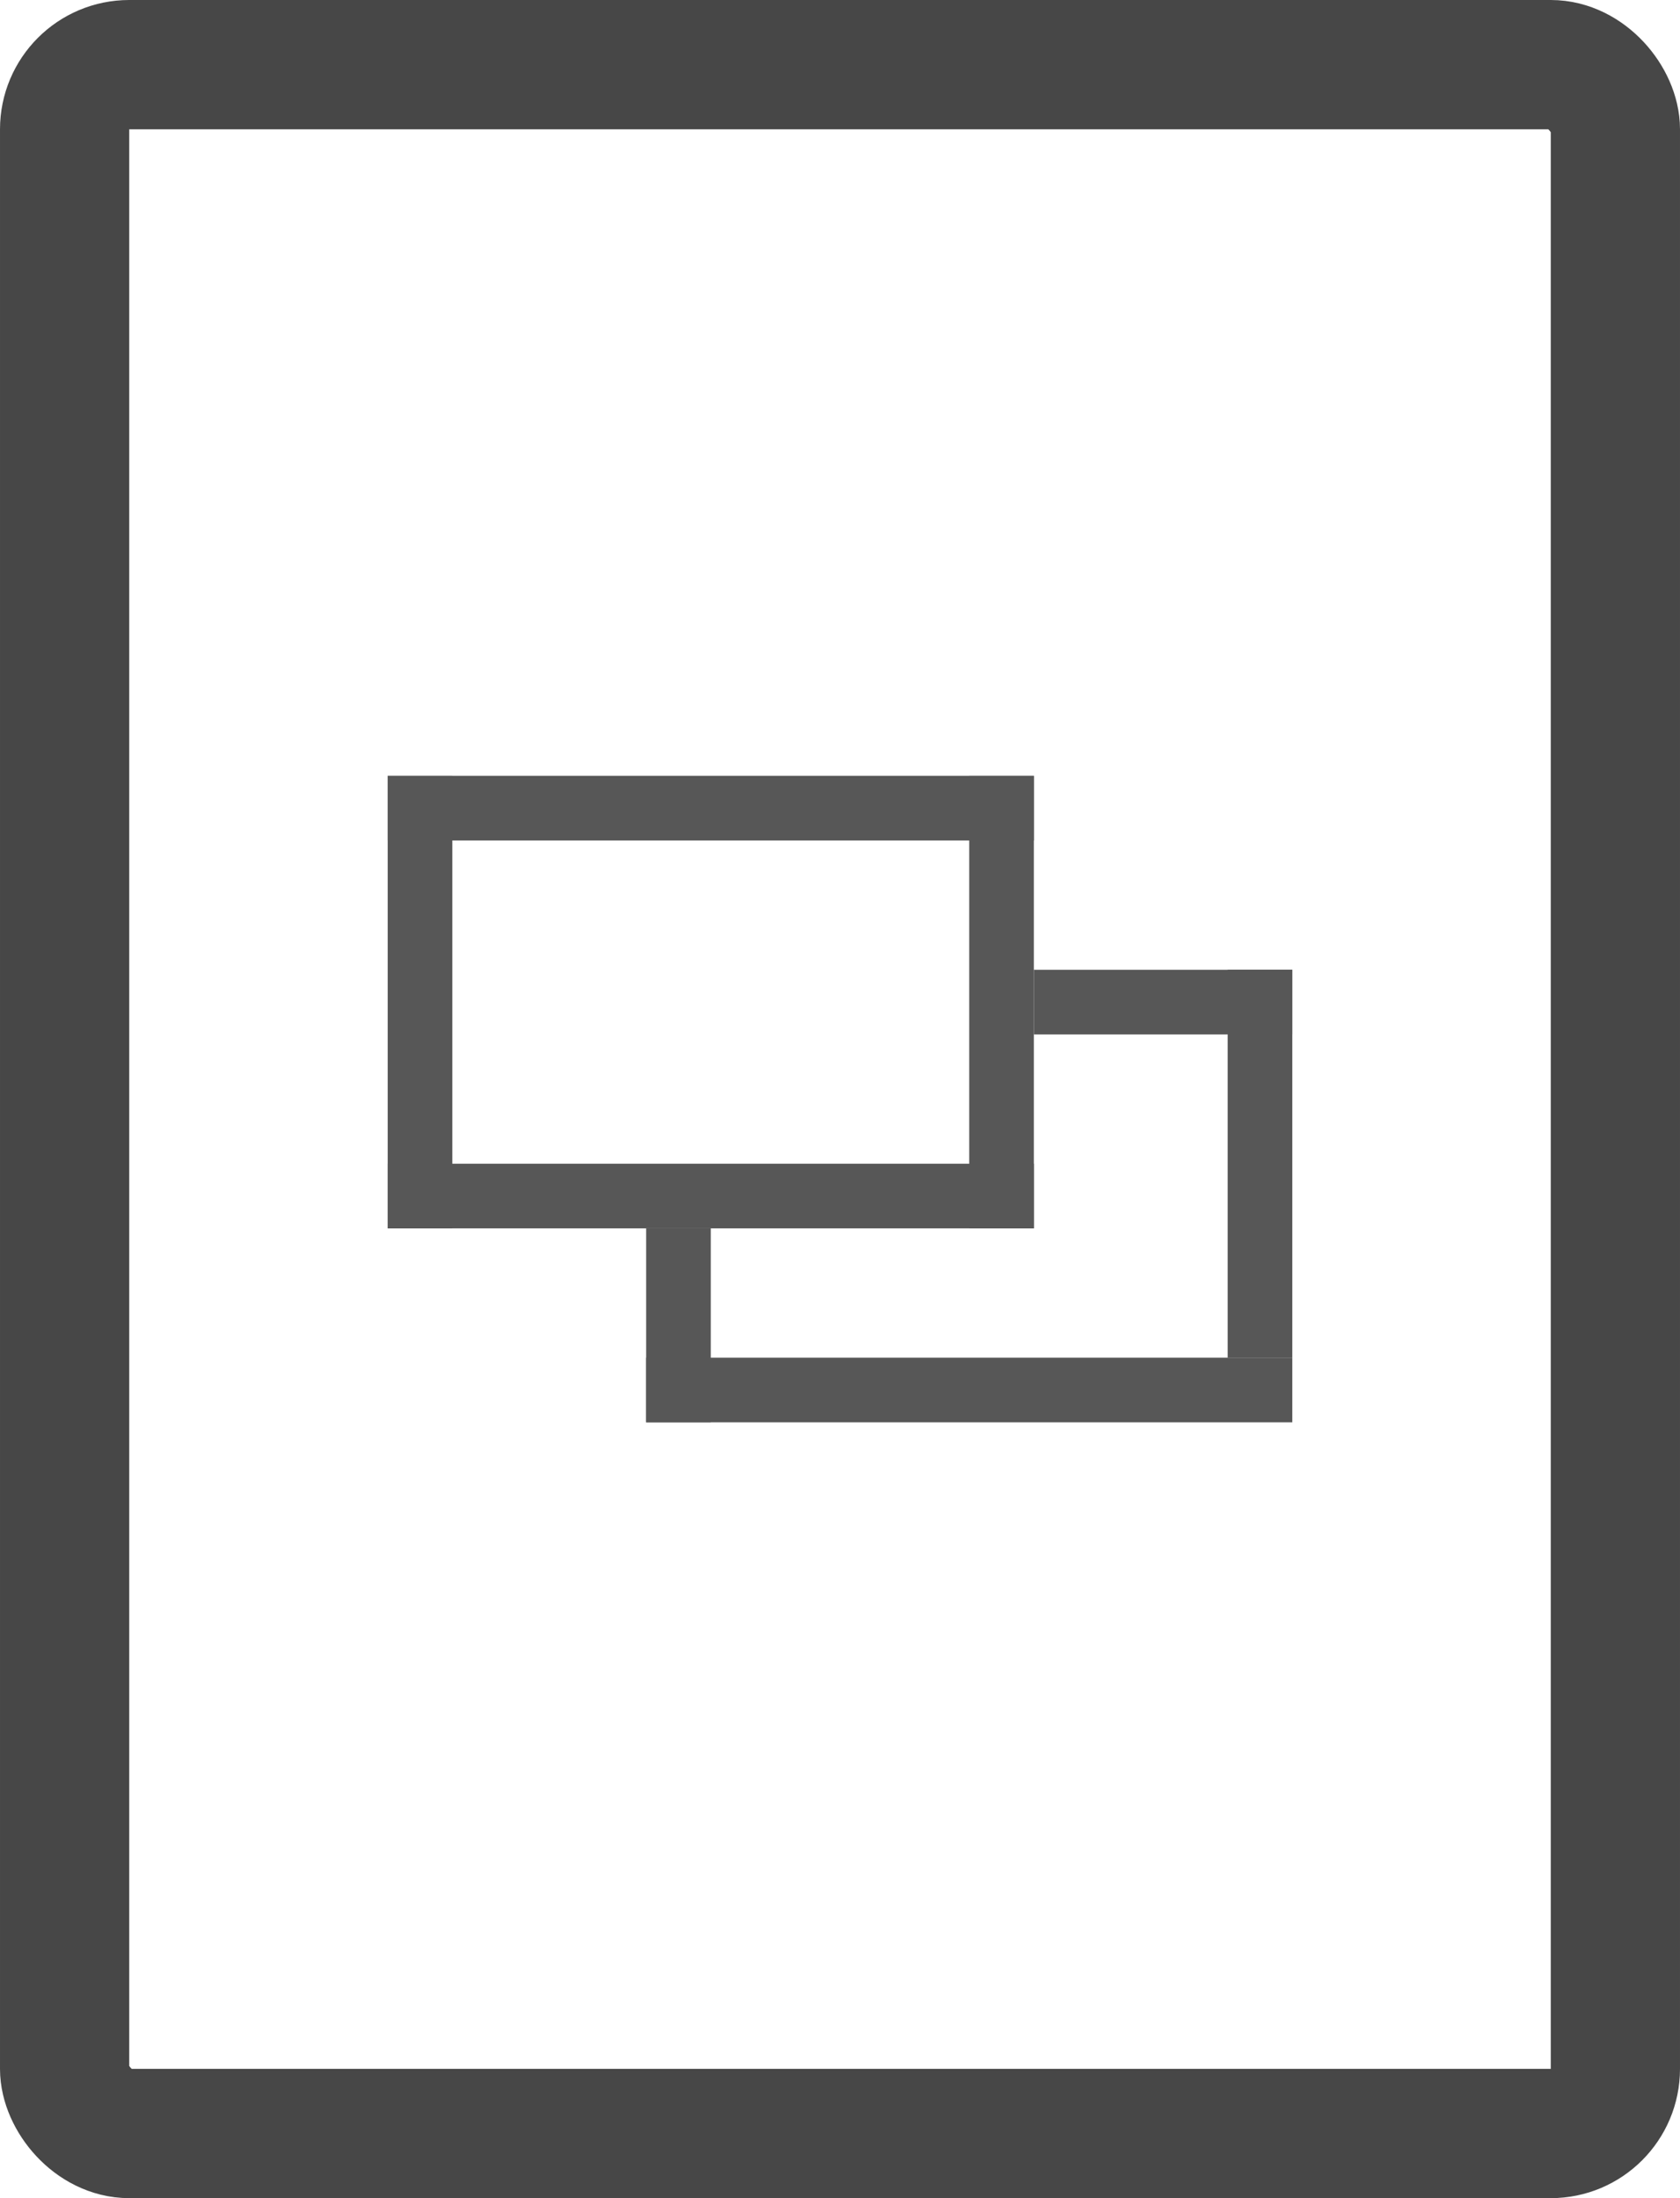 <svg width="26" height="34" viewBox="0 0 26 34" xmlns="http://www.w3.org/2000/svg">
    <g fill="none" fill-rule="evenodd">
        <g transform="translate(1)">
            <rect stroke="#474747" stroke-width="2" y="1" width="24" height="32" rx="1"/>
            <g fill="#575757">
                <g>
                    <path id="Rectangle-302" d="M15 15h4v1h-4z"/>
                    <path d="M18 15h1v6h-1z"/>
                    <path d="M9 19h1v3H9z"/>
                    <path d="M9 21h10v1H9z"/>
                </g>
                <g>
                    <path d="M5 12h10v1H5z"/>
                    <path d="M5 18h10v1H5z"/>
                    <path d="M5 12h1v7H5z"/>
                    <path d="M14 12h1v7h-1z"/>
                </g>
            </g>
        </g>
    </g>
</svg>
